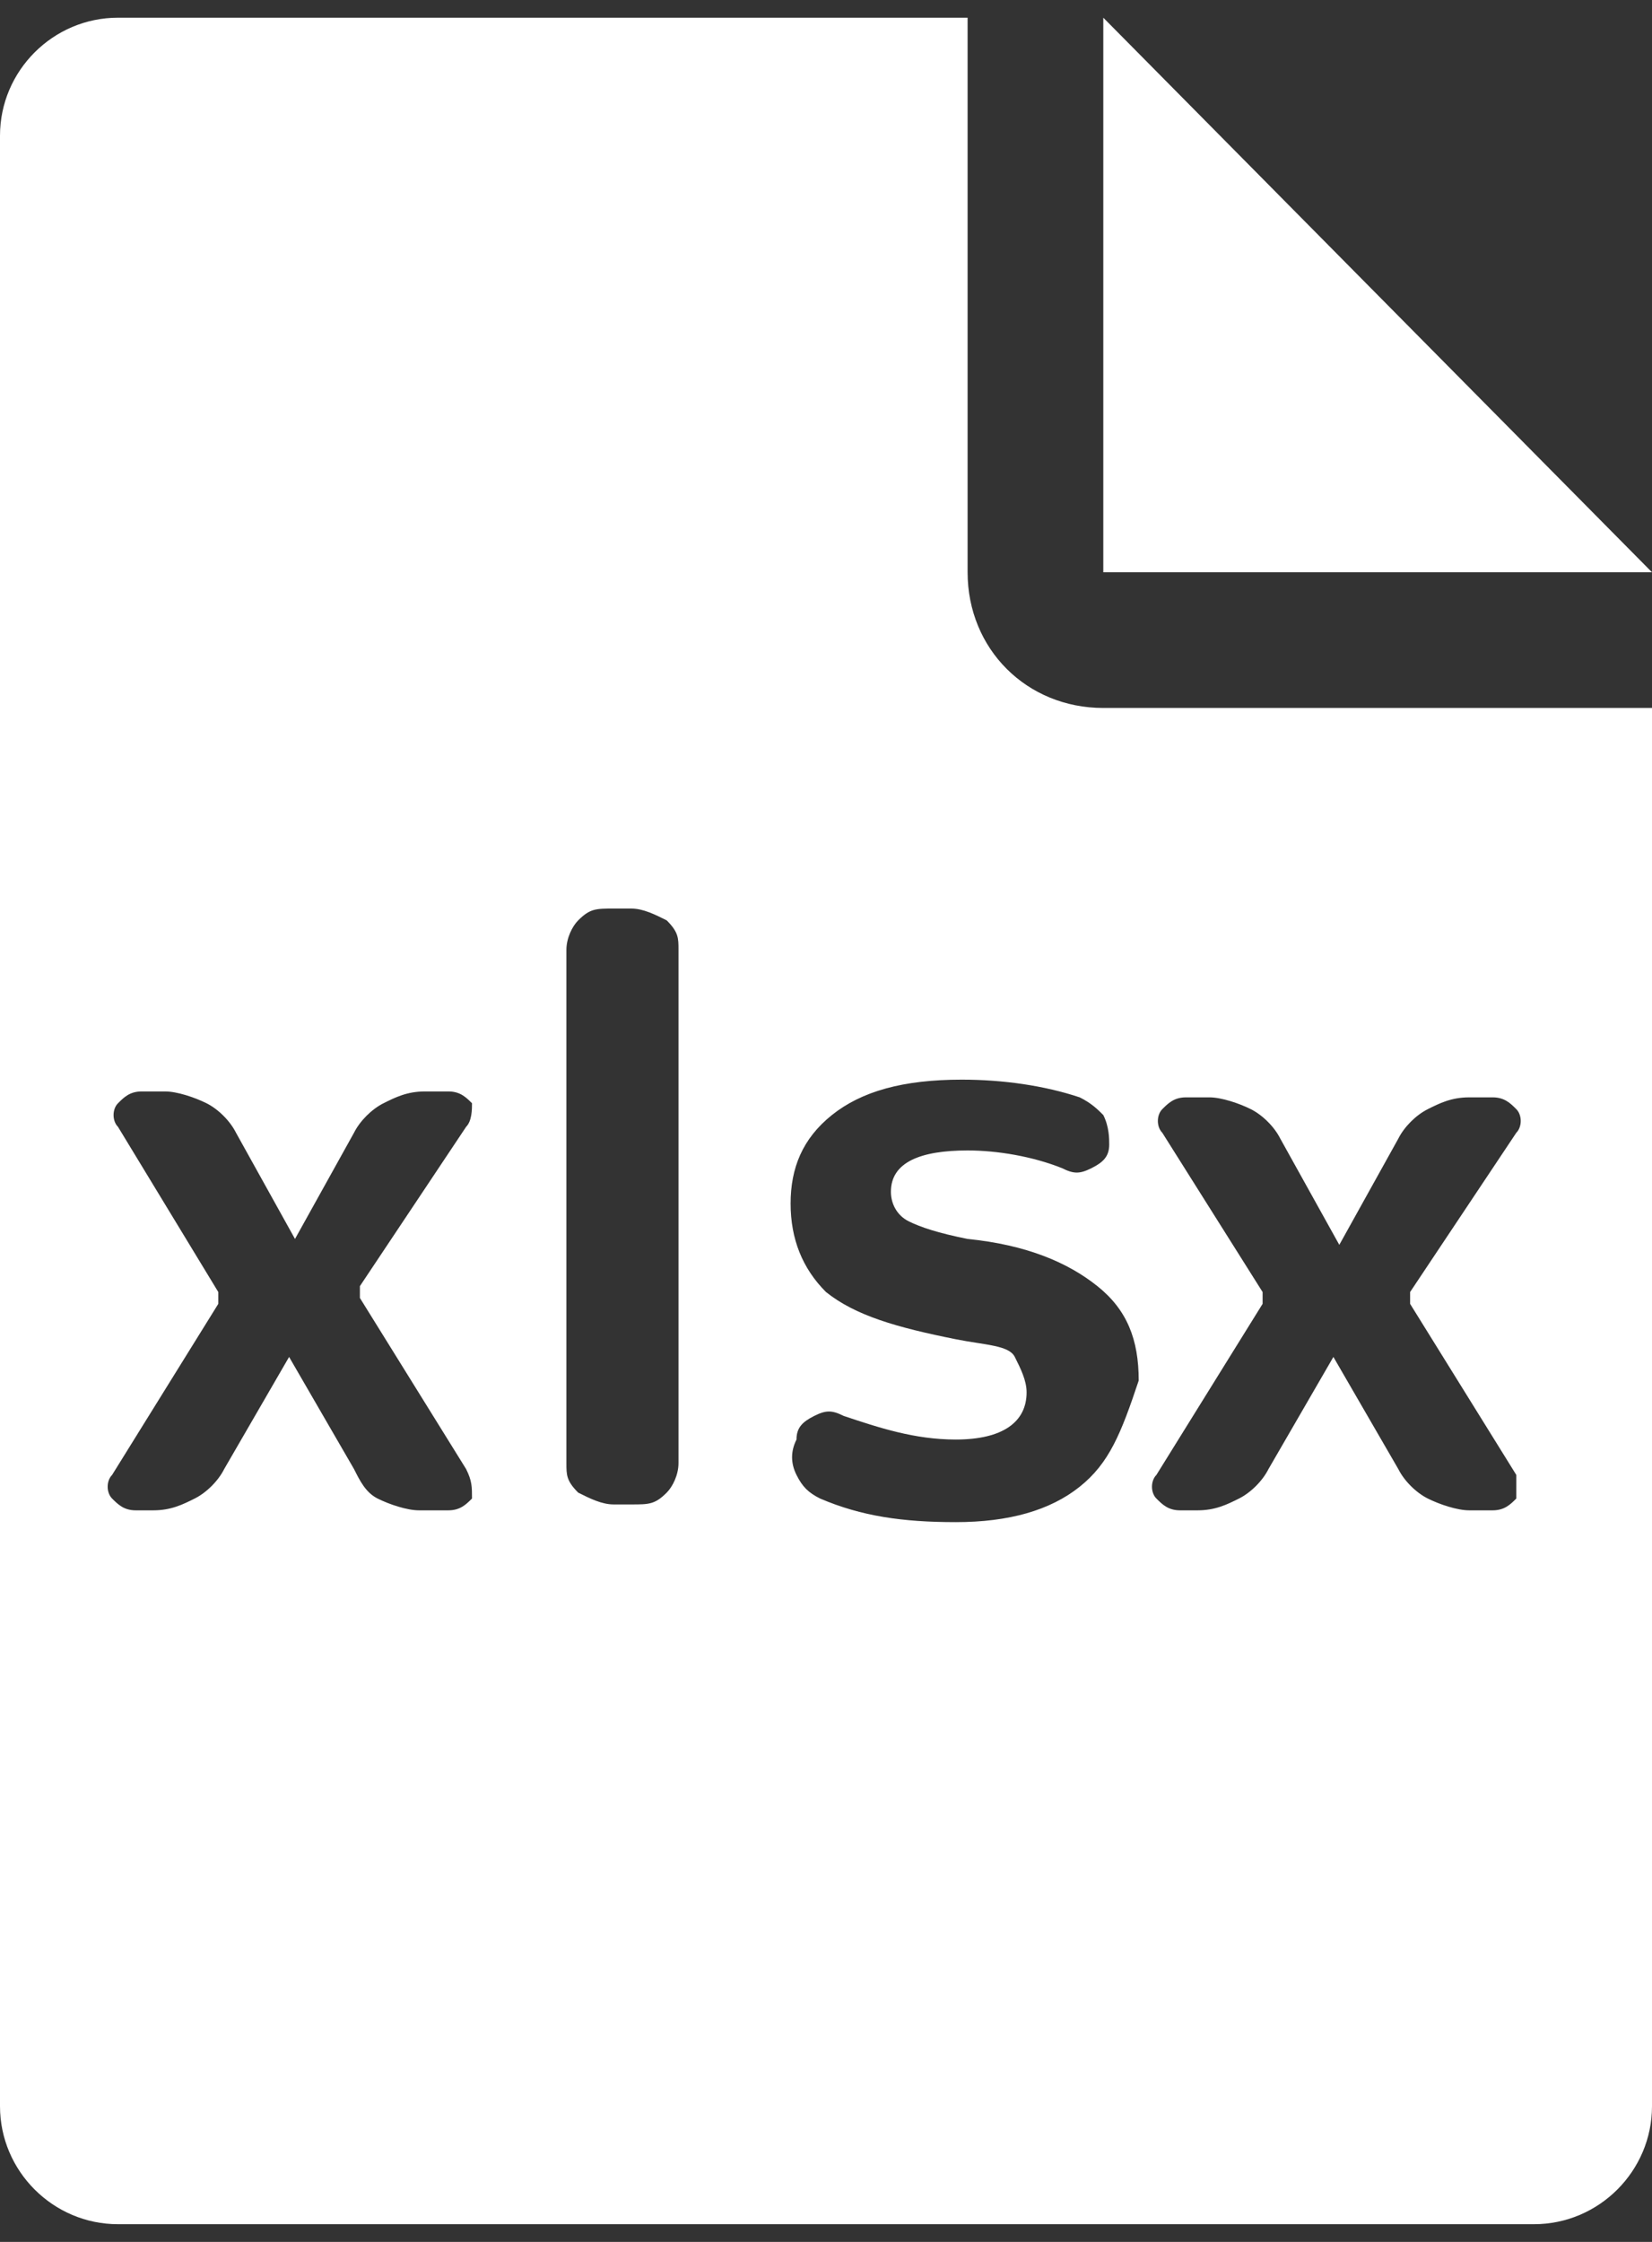 <?xml version="1.0" encoding="utf-8"?>
<!-- Generator: Adobe Illustrator 26.3.1, SVG Export Plug-In . SVG Version: 6.00 Build 0)  -->
<svg version="1.1" id="レイヤー_1" xmlns="http://www.w3.org/2000/svg" xmlns:xlink="http://www.w3.org/1999/xlink" x="0px"
	 y="0px" viewBox="0 0 28 38" style="enable-background:new 0 0 28 38;" xml:space="preserve">
<rect x="0" y="0" width="28" height="38" fill="#333333" stroke="none"/>
<style type="text/css">
	.st0{fill:#FFFFFF;}
</style>
<polygon class="st0" points="18.7,0.3 28,9.7 18.7,9.7 "/>
<path class="st0" d="M18.7,12c-1.3,0-2.3-1-2.3-2.3V0.3H2c-1.1,0-2,0.9-2,2v33.4c0,1.1,0.9,2,2,2H26c1.1,0,2-0.9,2-2V12H18.7z
	 M8,25.4c-0.1,0.1-0.2,0.2-0.4,0.2H7.1c-0.2,0-0.5-0.1-0.7-0.2S6.1,25.1,6,24.9L4.9,23c0,0,0,0,0,0c0,0,0,0,0,0l-1.1,1.9
	c-0.1,0.2-0.3,0.4-0.5,0.5c-0.2,0.1-0.4,0.2-0.7,0.2H2.3c-0.2,0-0.3-0.1-0.4-0.2s-0.1-0.3,0-0.4l1.8-2.9c0-0.1,0-0.1,0-0.2L2,19.1
	c-0.1-0.1-0.1-0.3,0-0.4c0.1-0.1,0.2-0.2,0.4-0.2h0.4c0.2,0,0.5,0.1,0.7,0.2c0.2,0.1,0.4,0.3,0.5,0.5L5,21c0,0,0,0,0,0s0,0,0,0
	l1-1.8c0.1-0.2,0.3-0.4,0.5-0.5c0.2-0.1,0.4-0.2,0.7-0.2h0.4c0.2,0,0.3,0.1,0.4,0.2C8,18.8,8,19,7.9,19.1l-1.8,2.7
	c0,0.1,0,0.1,0,0.2l1.8,2.9C8,25.1,8,25.2,8,25.4z M11.5,24.8c0,0.2-0.1,0.4-0.2,0.5c-0.2,0.2-0.3,0.2-0.6,0.2h-0.3
	c-0.2,0-0.4-0.1-0.6-0.2c-0.2-0.2-0.2-0.3-0.2-0.5v-8.7c0-0.2,0.1-0.4,0.2-0.5c0.2-0.2,0.3-0.2,0.6-0.2h0.3c0.2,0,0.4,0.1,0.6,0.2
	c0.2,0.2,0.2,0.3,0.2,0.5V24.8z M18.3,25.2c-0.5,0.4-1.2,0.6-2.1,0.6c-0.9,0-1.6-0.1-2.3-0.4c-0.2-0.1-0.3-0.2-0.4-0.4
	c-0.1-0.2-0.1-0.4,0-0.6c0-0.2,0.1-0.3,0.3-0.4c0.2-0.1,0.3-0.1,0.5,0c0.6,0.2,1.2,0.4,1.9,0.4c0.8,0,1.2-0.3,1.2-0.8
	c0-0.2-0.1-0.4-0.2-0.6s-0.5-0.2-1-0.3c-1-0.2-1.7-0.4-2.2-0.8c-0.4-0.4-0.6-0.9-0.6-1.5c0-0.6,0.2-1.1,0.7-1.5
	c0.5-0.4,1.2-0.6,2.2-0.6c0.7,0,1.4,0.1,2,0.3c0.2,0.1,0.3,0.2,0.4,0.3c0.1,0.2,0.1,0.4,0.1,0.5c0,0.2-0.1,0.3-0.3,0.4
	s-0.3,0.1-0.5,0c-0.5-0.2-1.1-0.3-1.6-0.3c-0.8,0-1.3,0.2-1.3,0.7c0,0.2,0.1,0.4,0.3,0.5s0.5,0.2,1,0.3c1,0.1,1.7,0.4,2.2,0.8
	s0.7,0.9,0.7,1.6C19,24.3,18.8,24.8,18.3,25.2z M25.7,25.4c-0.1,0.1-0.2,0.2-0.4,0.2h-0.4c-0.2,0-0.5-0.1-0.7-0.2
	c-0.2-0.1-0.4-0.3-0.5-0.5L22.6,23c0,0,0,0,0,0s0,0,0,0l-1.1,1.9c-0.1,0.2-0.3,0.4-0.5,0.5s-0.4,0.2-0.7,0.2H20
	c-0.2,0-0.3-0.1-0.4-0.2c-0.1-0.1-0.1-0.3,0-0.4l1.8-2.9c0-0.1,0-0.1,0-0.2l-1.7-2.7c-0.1-0.1-0.1-0.3,0-0.4
	c0.1-0.1,0.2-0.2,0.4-0.2h0.4c0.2,0,0.5,0.1,0.7,0.2c0.2,0.1,0.4,0.3,0.5,0.5l1,1.8c0,0,0,0,0,0s0,0,0,0l1-1.8
	c0.1-0.2,0.3-0.4,0.5-0.5c0.2-0.1,0.4-0.2,0.7-0.2h0.4c0.2,0,0.3,0.1,0.4,0.2c0.1,0.1,0.1,0.3,0,0.4l-1.8,2.7c0,0.1,0,0.1,0,0.2
	l1.8,2.9C25.7,25.1,25.7,25.2,25.7,25.4z"/>
</svg>
